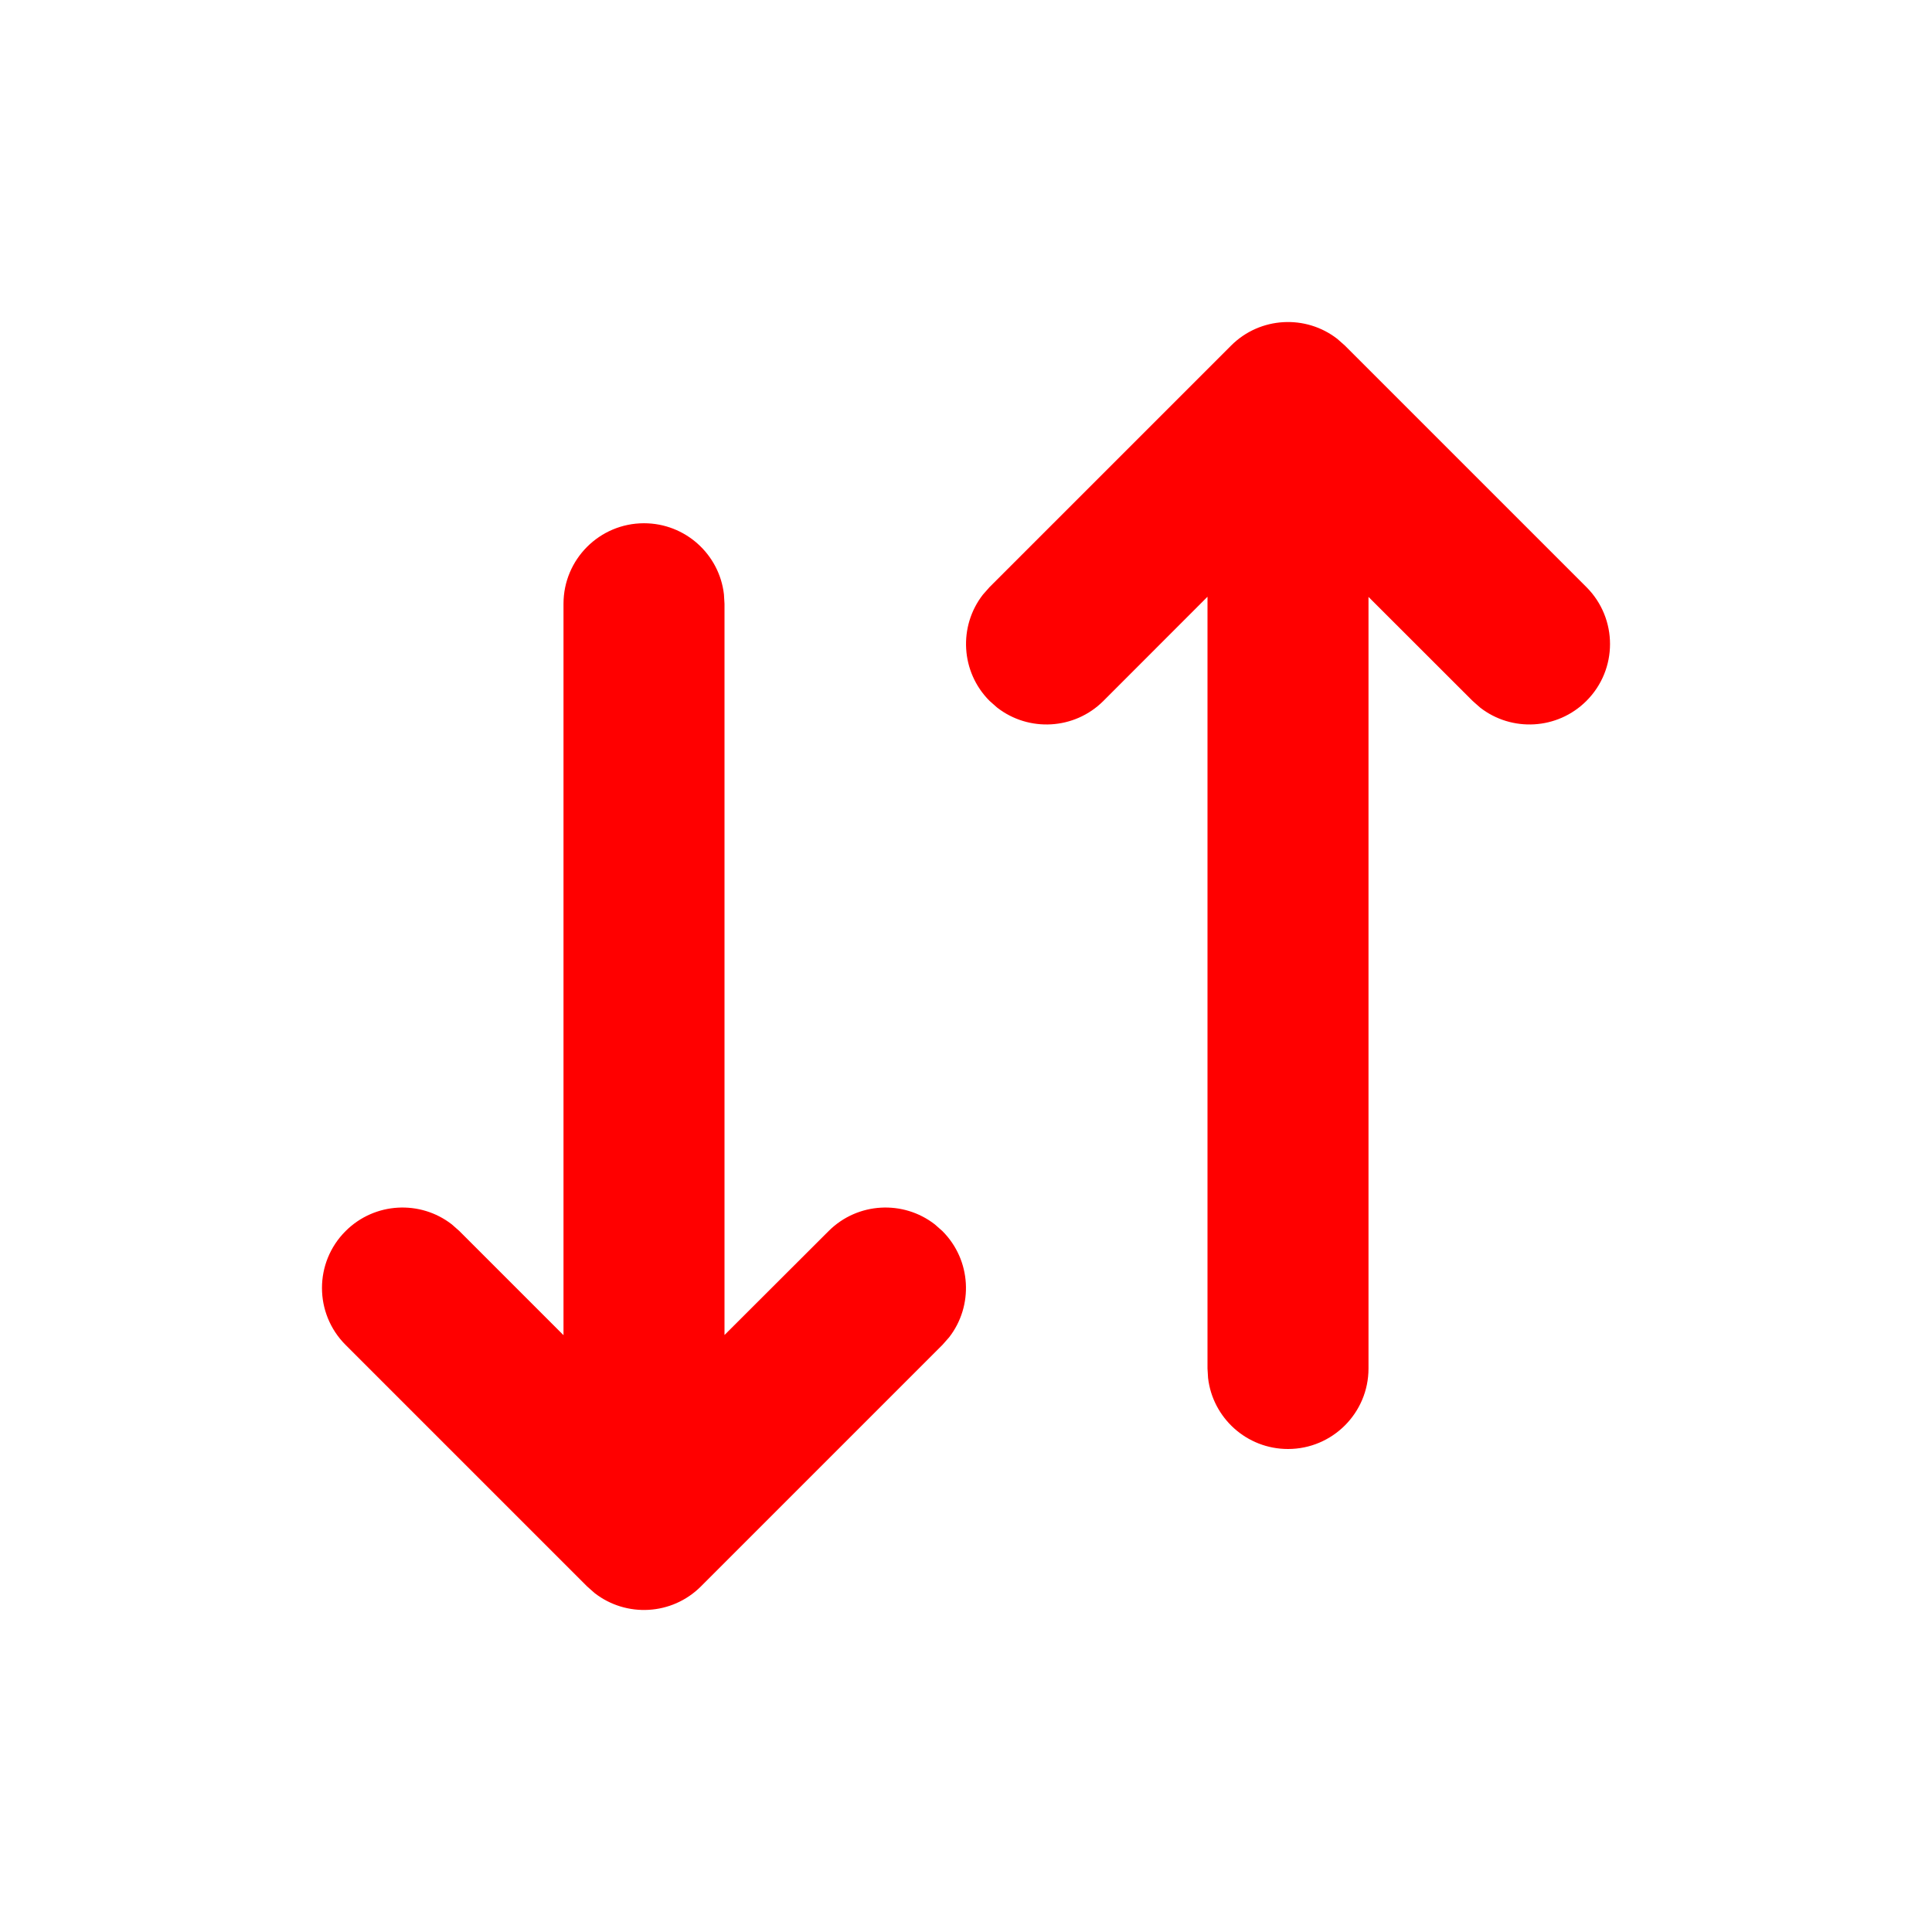 <svg height="24" viewBox="0 0 24 24" width="24" xmlns="http://www.w3.org/2000/svg"><path d="m8 6.5c.513 0 .936.386.993.883l.007.117v9.084l1.293-1.291c.36-.36.928-.388 1.32-.083l.094.083c.36.36.388.928.083 1.32l-.083.094-3 3c-.36.36-.928.388-1.32.083l-.094-.083-3-3c-.391-.391-.391-1.024 0-1.414.36-.36.928-.388 1.32-.083l.094.083 1.293 1.293v-9.086c0-.552.448-1 1-1zm8.613-2.29.094.083 3 3c.391.391.391 1.024 0 1.414-.36.36-.928.388-1.32.083l-.094-.083-1.293-1.292v9.585c0 .552-.448 1-1 1-.513 0-.936-.386-.993-.883l-.007-.117v-9.587l-1.293 1.294c-.36.36-.928.388-1.32.083l-.094-.083c-.36-.36-.388-.928-.083-1.32l.083-.094 3-3c.36-.36.928-.388 1.32-.083z" fill="#f00"/></svg>